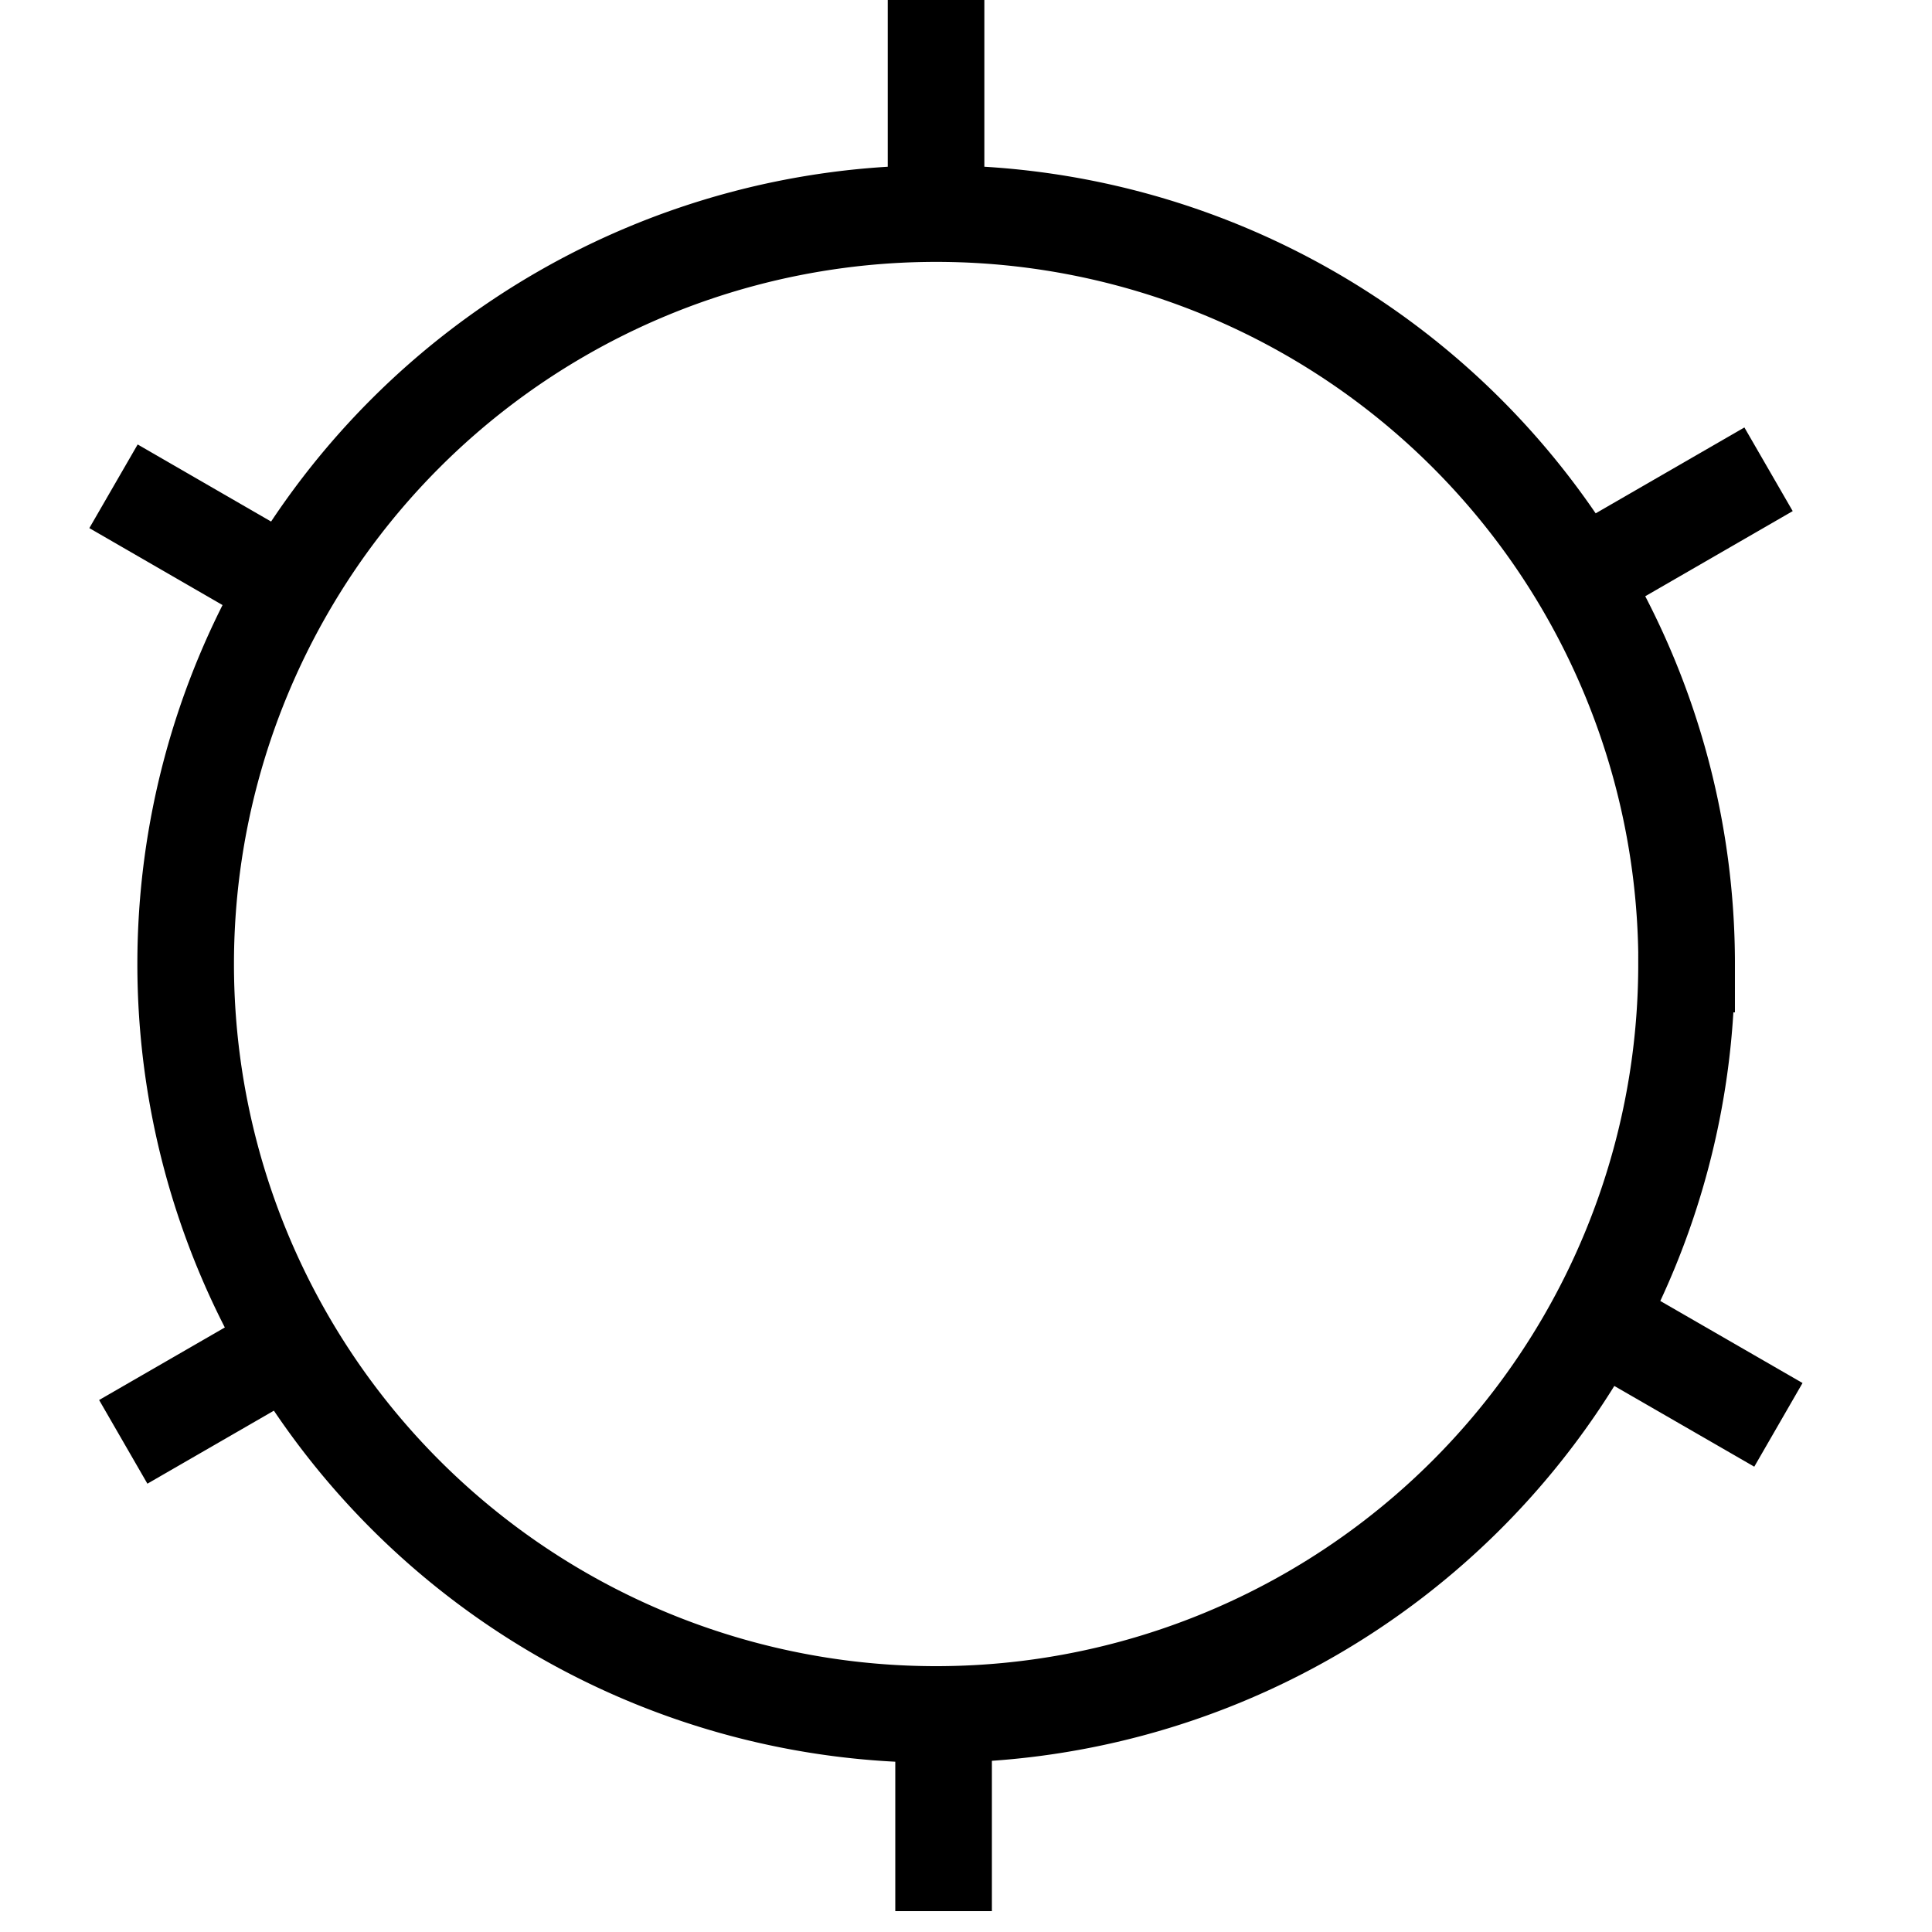 <svg xmlns="http://www.w3.org/2000/svg" width="20" height="20" viewBox="0 0 20 20">
    <g fill="none" fill-rule="evenodd" stroke="#000">
        <path d="M17.459 9.98a7.768 7.768 0 0 1-7.769 7.768 7.768 7.768 0 0 1-7.768-7.769A7.768 7.768 0 0 1 9.69 2.211 7.768 7.768 0 0 1 17.46 9.98zM9.69 0v2.095M1.175 5.034l1.814 1.048M1.276 14.926l1.814-1.047M9.768 19.784v-2.095M18.41 14.75l-1.815-1.047M18.308 4.858l-1.815 1.048"/>
    </g>
</svg>
